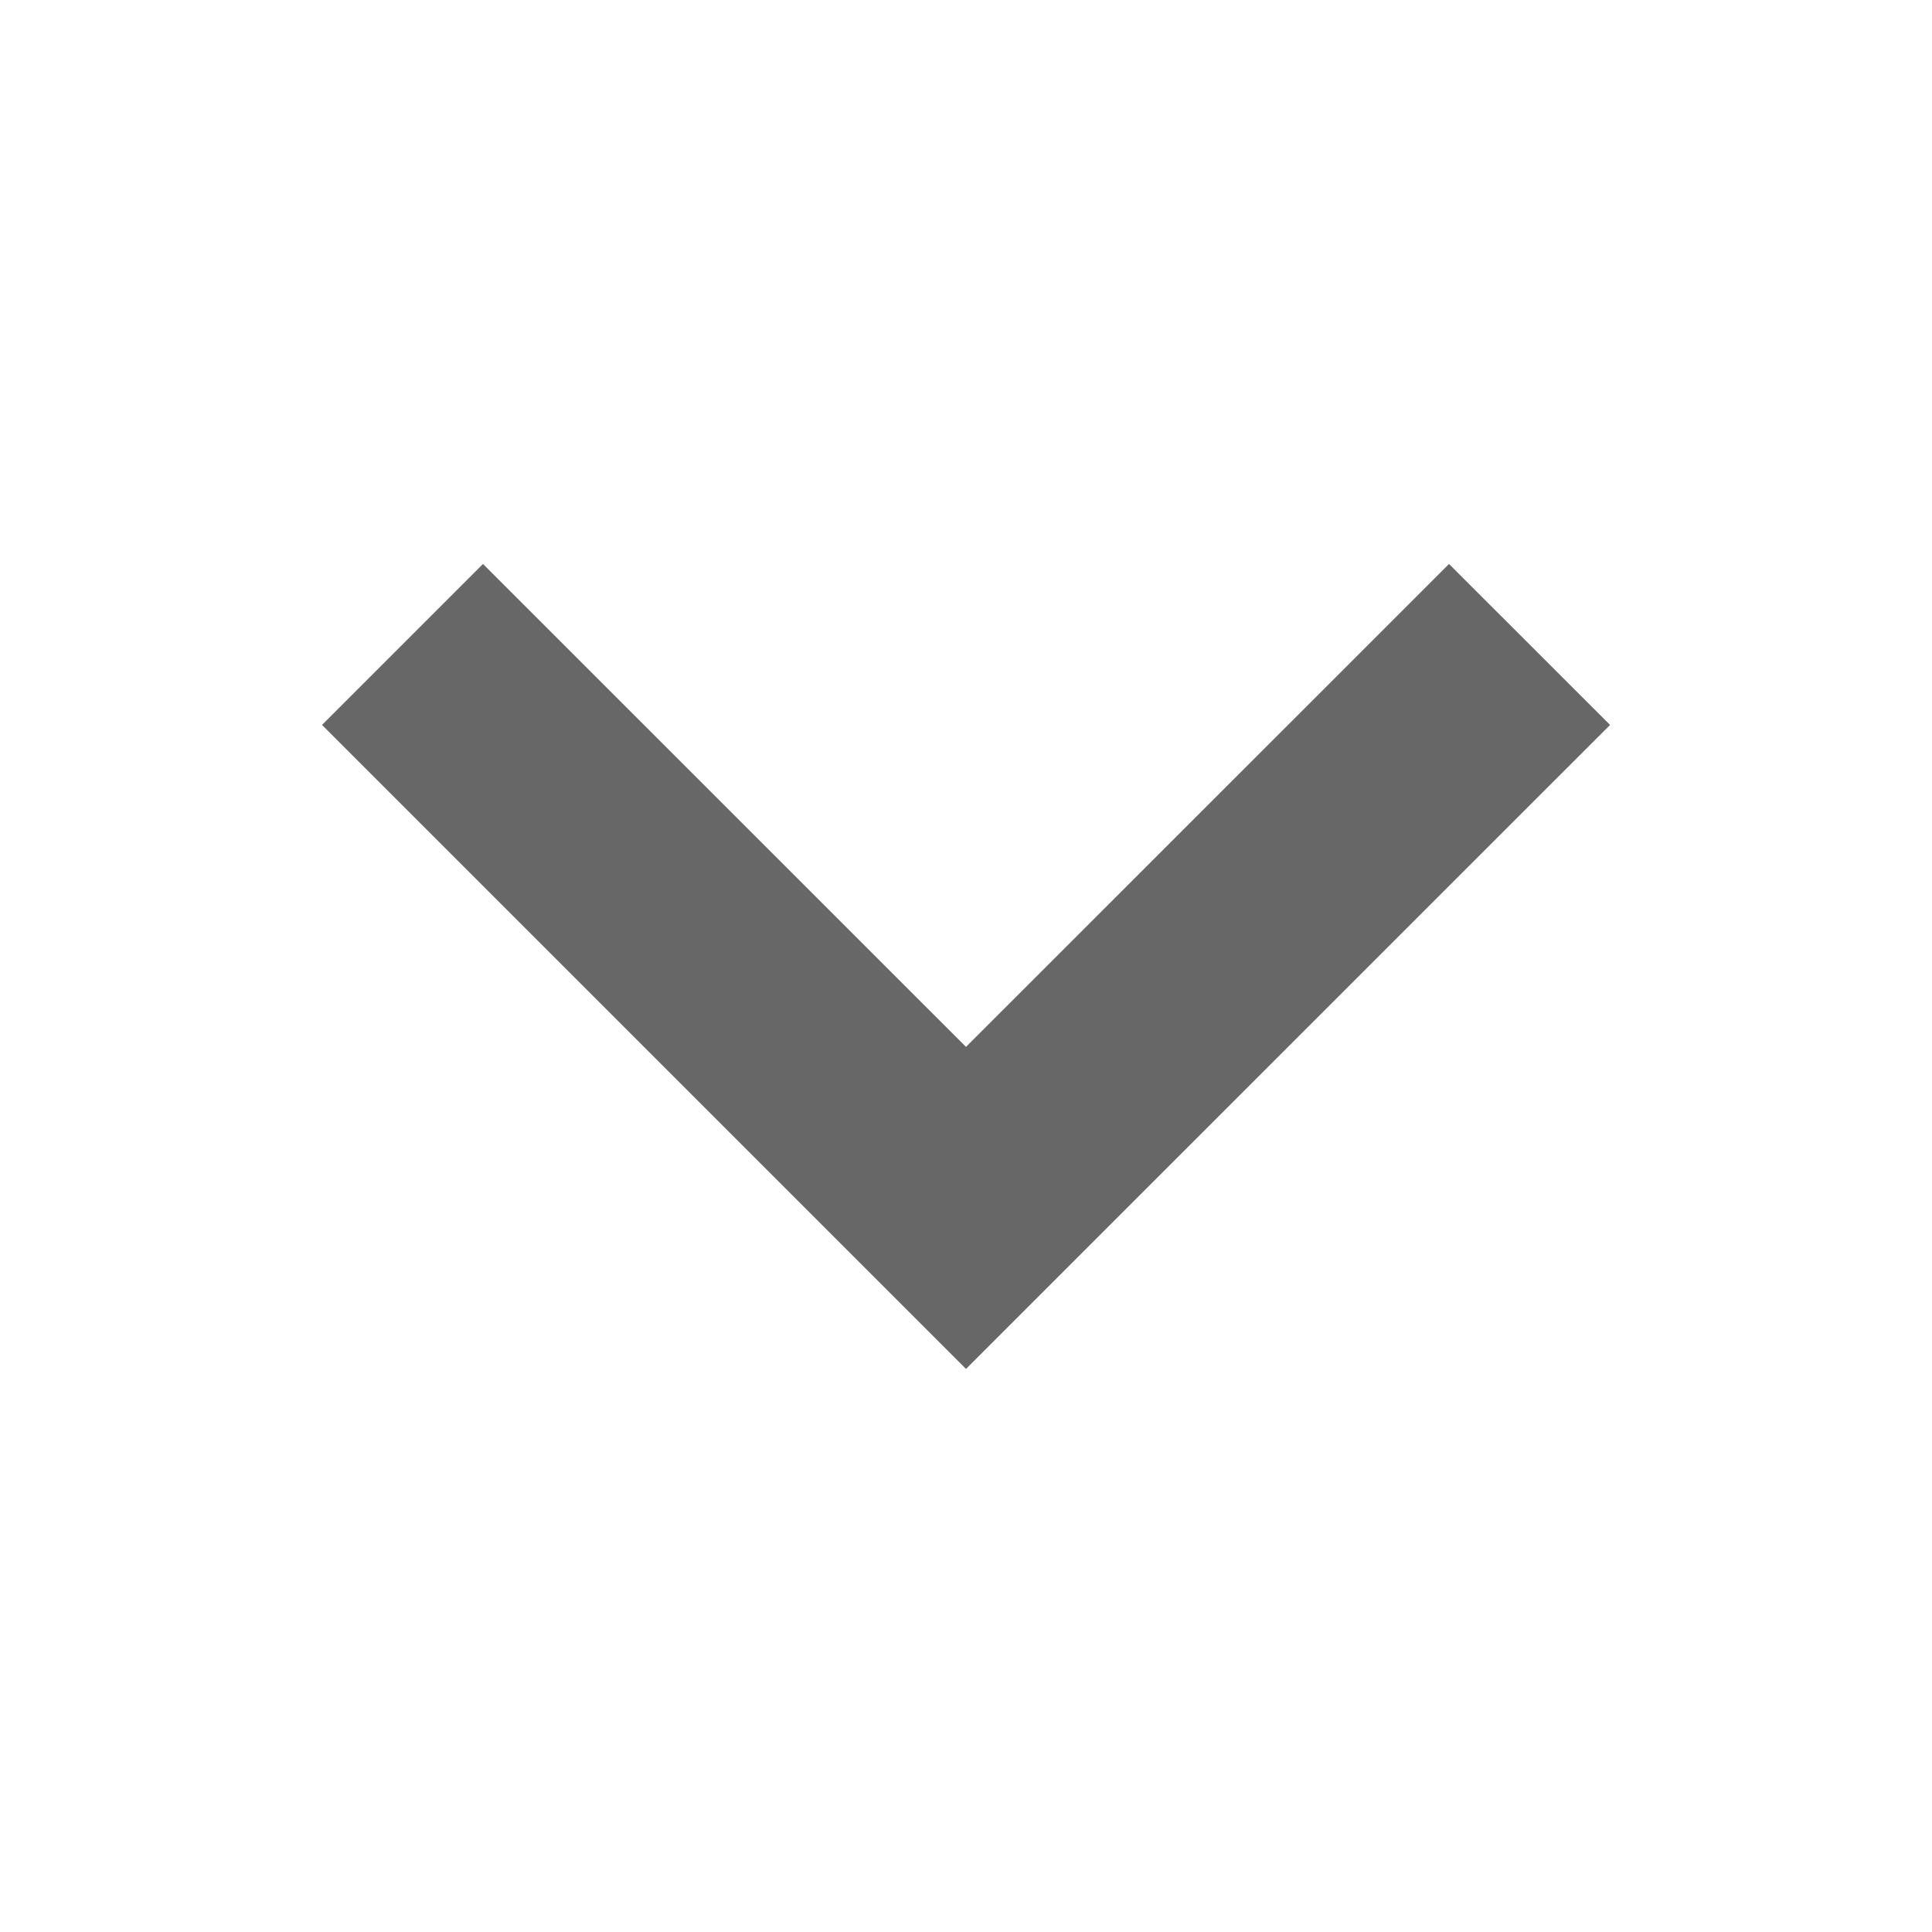 <svg width="22" height="22" viewBox="0 0 22 22" fill="none" xmlns="http://www.w3.org/2000/svg">
<path fill-rule="evenodd" clip-rule="evenodd" d="M5.5 6.422L11 11.921L16.5 6.422L18.334 8.255L11 15.588L3.667 8.255L5.5 6.422Z" fill="#676767"/>
</svg>
